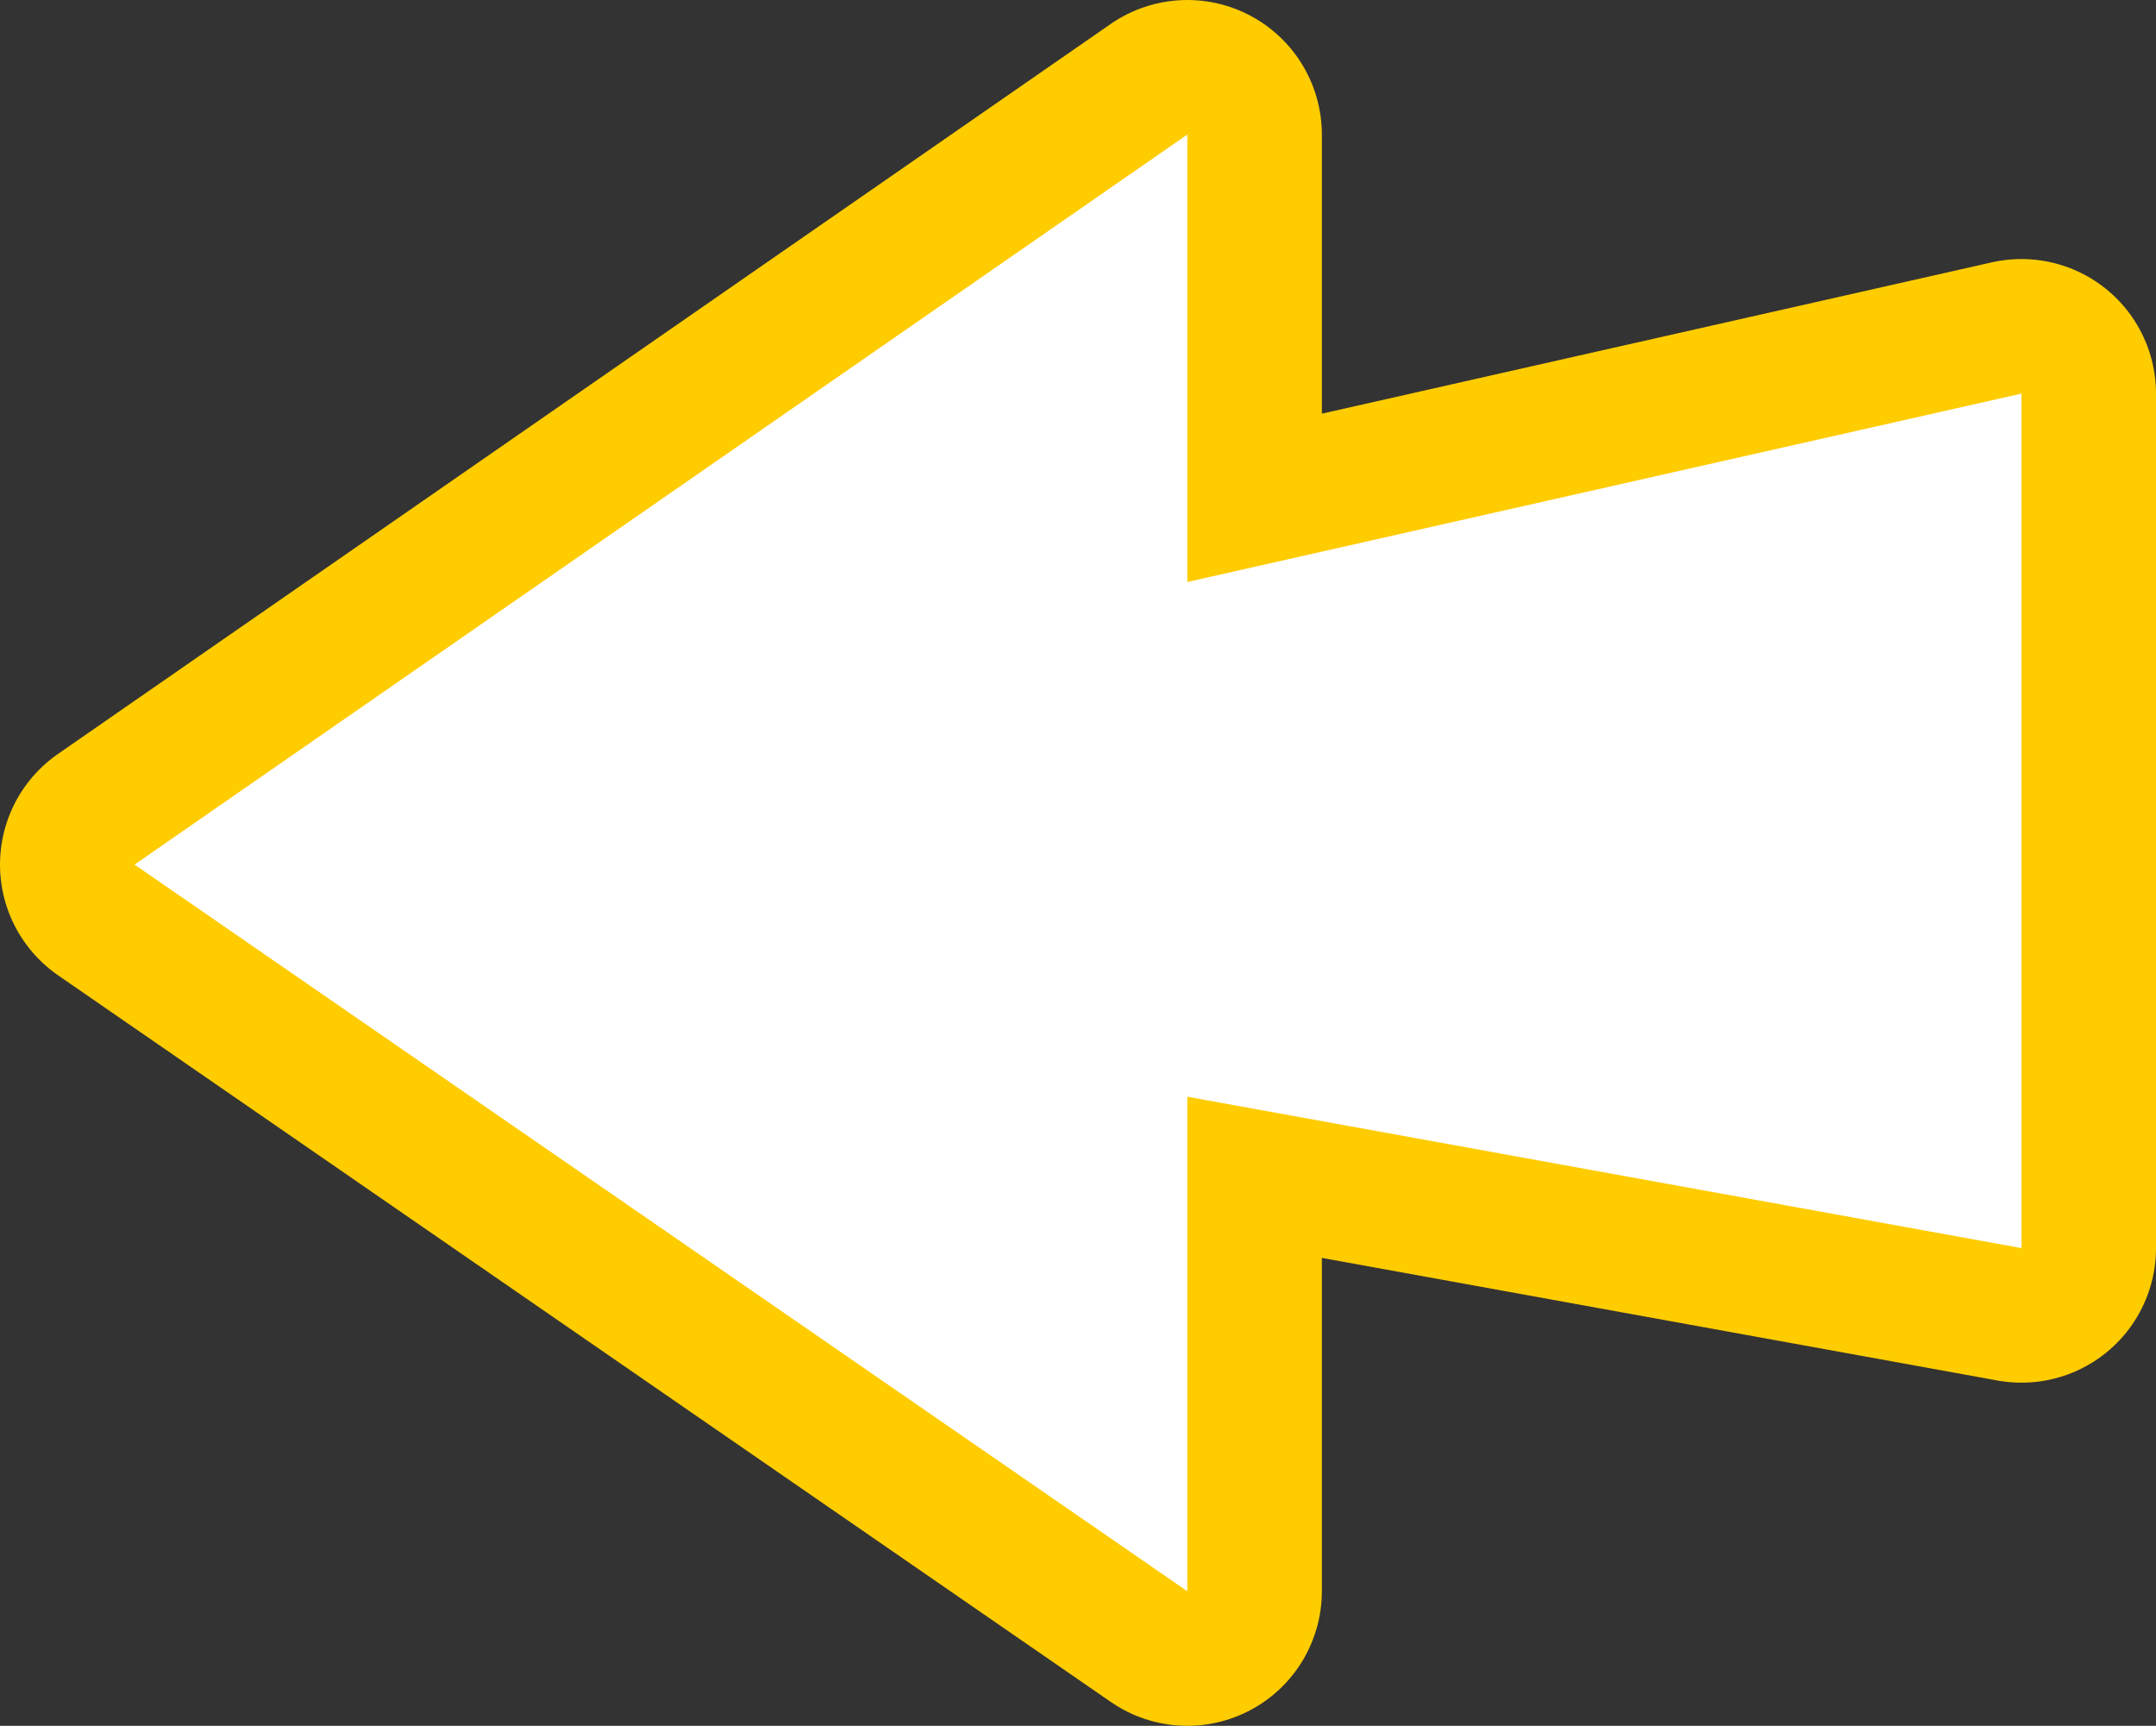 <?xml version="1.0" encoding="UTF-8" standalone="no"?>
<svg xmlns:xlink="http://www.w3.org/1999/xlink" height="25.65px" width="32.05px" xmlns="http://www.w3.org/2000/svg">
  <rect width="100%" height="100%" fill="#333333" stroke="none"/>
  <g transform="matrix(1.0, 0.0, 0.0, 1.0, 2.0, 14.35)">
    <path d="M0.0 -1.5 L15.65 -12.35 15.65 -5.7 28.05 -8.5 28.05 4.2 15.65 1.95 15.65 9.3 0.0 -1.5 Z" fill="none" stroke="#ffcc00" stroke-linecap="round" stroke-linejoin="round" stroke-width="4.0"/>
    <path d="M0.0 -1.5 L15.65 -12.35 15.65 -5.7 28.05 -8.5 28.05 4.2 15.65 1.95 15.65 9.3 0.0 -1.5" fill="#ffffff" fill-rule="evenodd" stroke="none"/>
  </g>
</svg>
